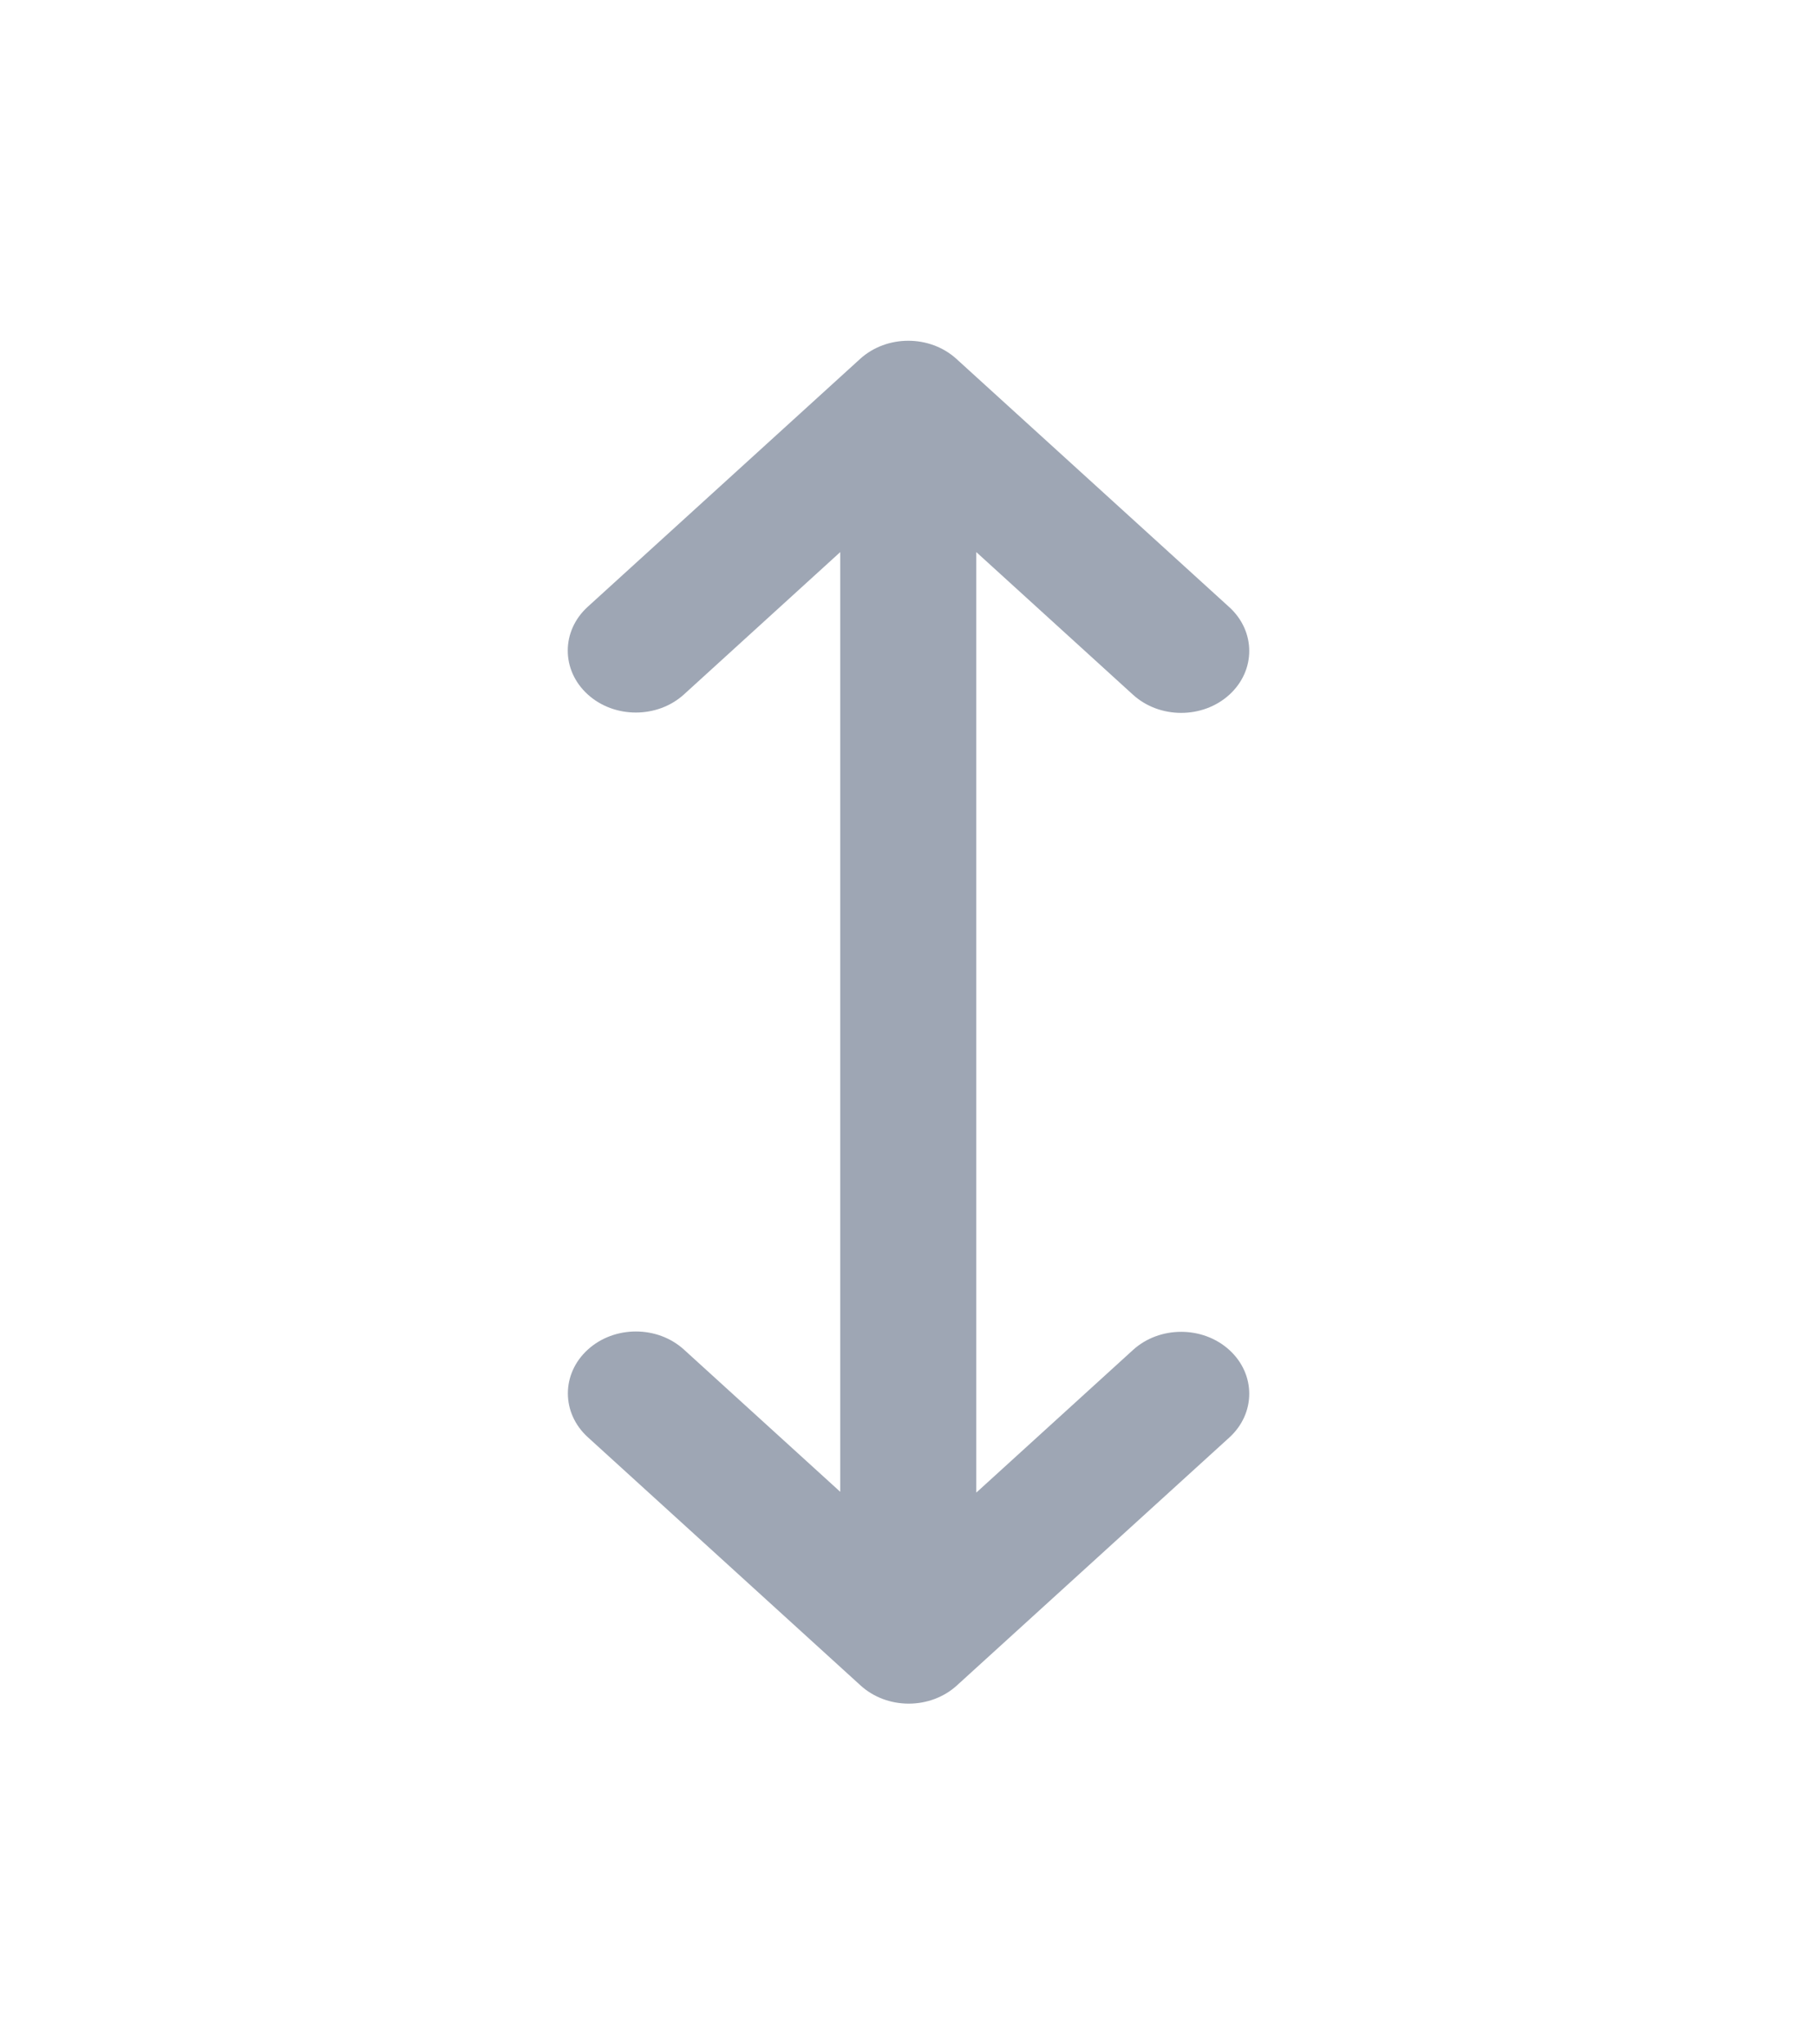 <svg width="16" height="18" viewBox="0 0 16 18" fill="none" xmlns="http://www.w3.org/2000/svg">
<path fill-rule="evenodd" clip-rule="evenodd" d="M7.574 3.16C7.808 2.947 8.188 2.947 8.422 3.16L10.825 5.346C11.059 5.559 11.059 5.904 10.825 6.117C10.591 6.33 10.211 6.33 9.977 6.117L8.597 4.861V13.142L9.977 11.886C10.211 11.673 10.591 11.673 10.825 11.886C11.059 12.099 11.059 12.444 10.825 12.657L8.426 14.84C8.313 14.943 8.161 15 8.002 15C7.843 15 7.691 14.943 7.578 14.84L5.176 12.654C4.942 12.441 4.942 12.096 5.176 11.883C5.41 11.67 5.789 11.67 6.023 11.883L7.399 13.135V4.861L6.023 6.114C5.789 6.327 5.409 6.327 5.175 6.114C4.941 5.901 4.941 5.556 5.175 5.343L7.574 3.16Z" fill="#9EA6B4"/>
</svg>
